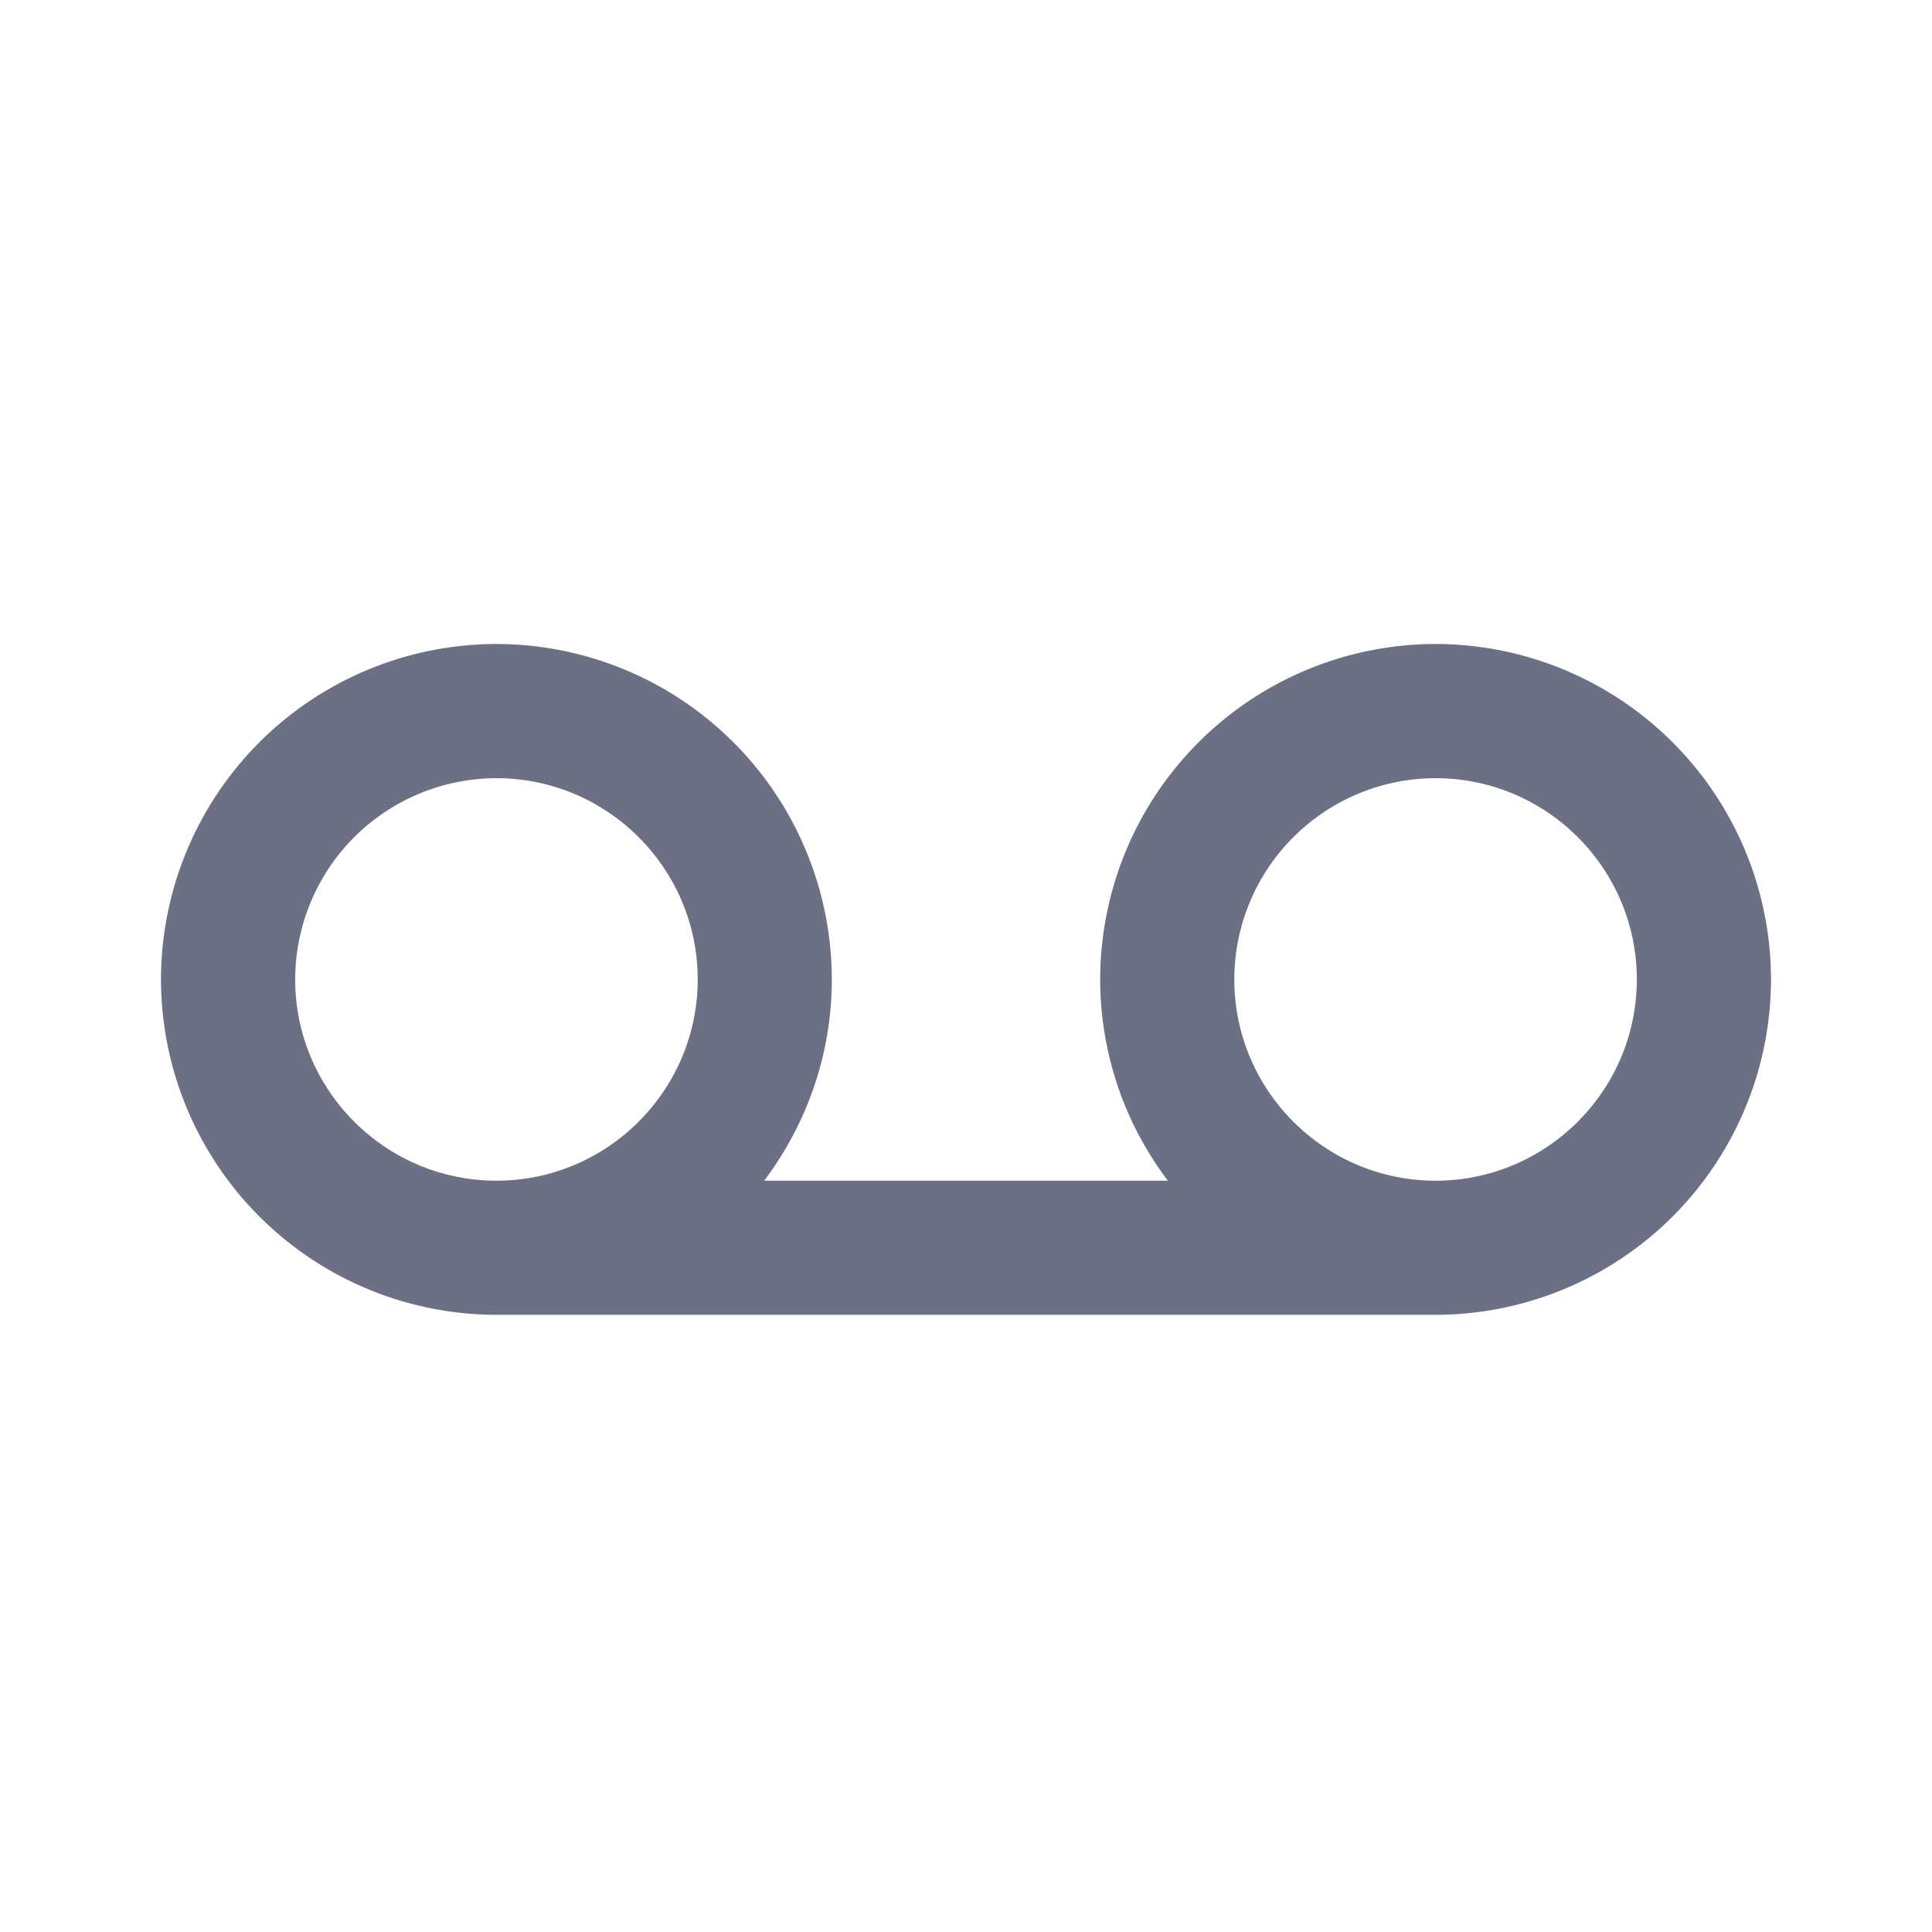 <svg xmlns="http://www.w3.org/2000/svg" fill="none" viewBox="0 0 24 24"><path fill="#6B7084" fill-rule="evenodd" d="M17.833 16.333H6.167A4.171 4.171 0 0 1 2 12.167 4.171 4.171 0 0 1 6.167 8a4.171 4.171 0 0 1 4.166 4.167c0 .938-.316 1.802-.84 2.5h5.015a4.14 4.14 0 0 1-.841-2.5A4.171 4.171 0 0 1 17.833 8 4.171 4.171 0 0 1 22 12.167a4.171 4.171 0 0 1-4.167 4.166Zm-9.166-4.166c0-1.379-1.122-2.5-2.5-2.5a2.503 2.503 0 0 0-2.5 2.5c0 1.378 1.121 2.5 2.5 2.5 1.378 0 2.5-1.122 2.5-2.5Zm9.166-2.5a2.503 2.503 0 0 0-2.5 2.5c0 1.378 1.122 2.5 2.5 2.5 1.379 0 2.5-1.122 2.5-2.5 0-1.379-1.121-2.5-2.5-2.5Z" clip-rule="evenodd"/></svg>